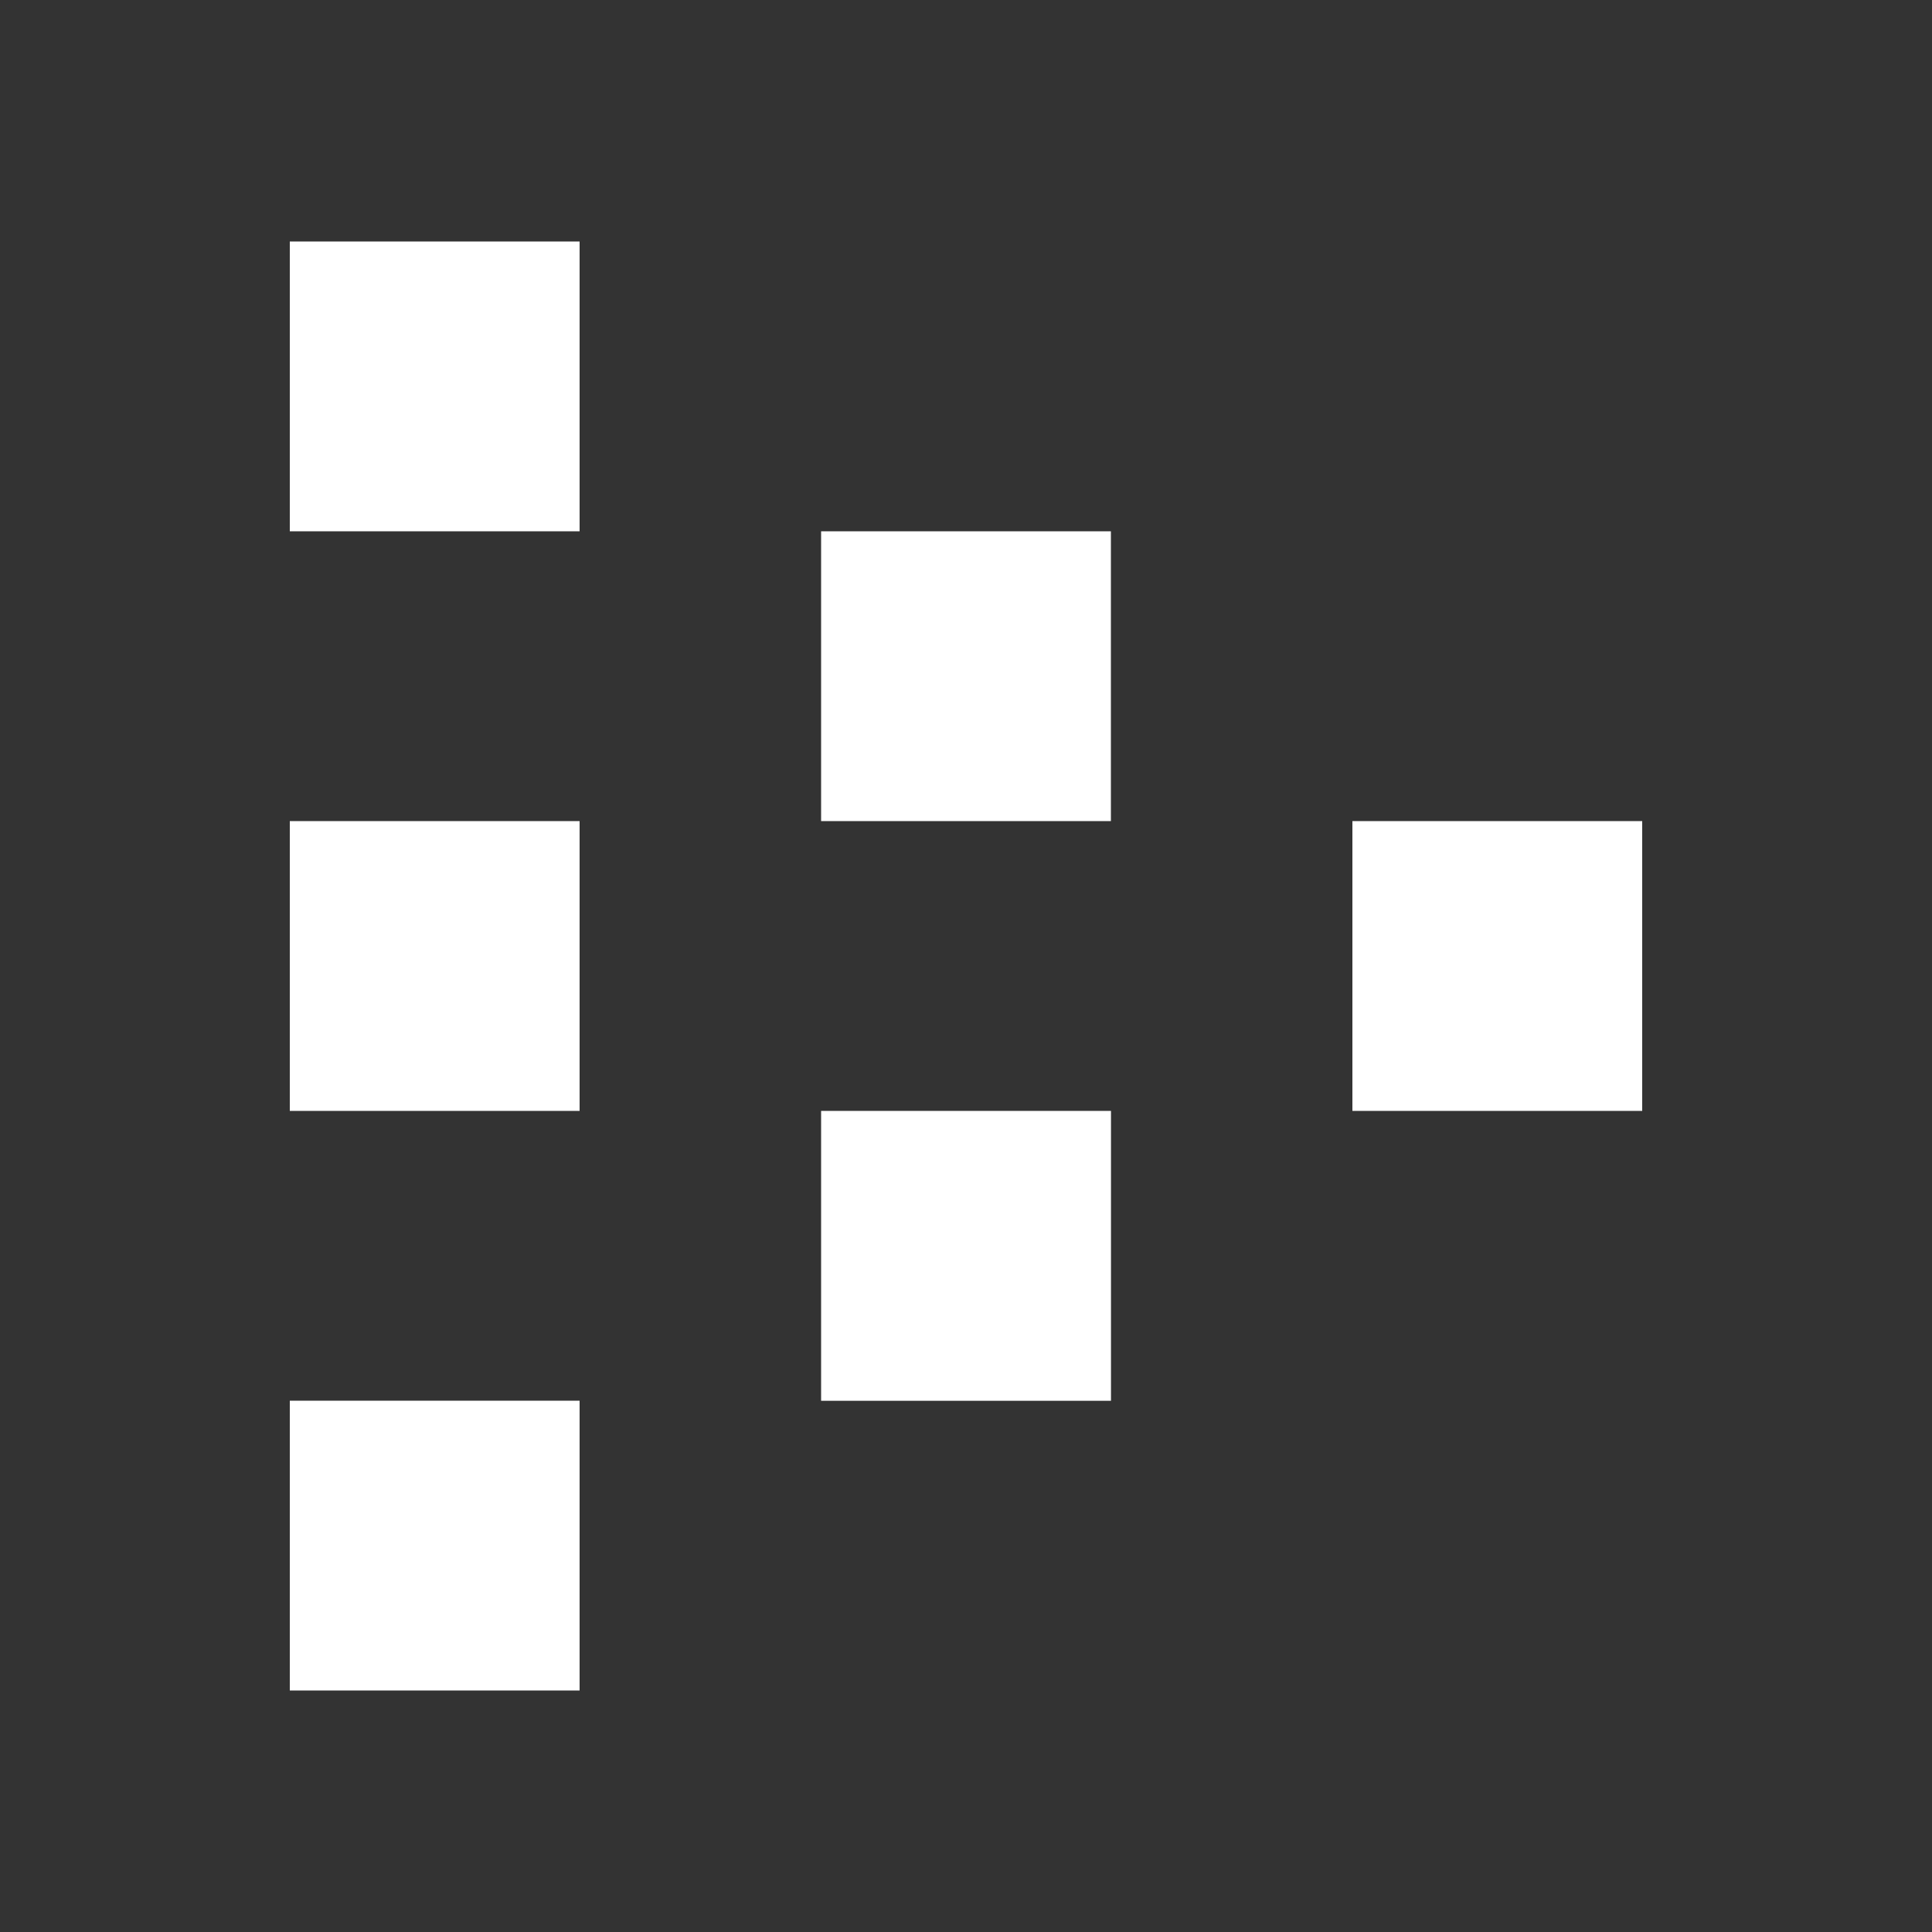 <svg width="24" height="24" viewBox="0 0 24 24" fill="none" xmlns="http://www.w3.org/2000/svg">
<rect x="0" y="0" width="24" height="24" fill="#333333" stroke="none"/>
<path d="M7.2 3H3.6V6.6H7.2V3ZM7.2 10.2H3.6V13.8H7.2V10.2ZM3.6 17.4H7.2V21H3.6V17.4ZM13.801 13.8H10.2V17.401H13.801V13.8ZM10.2 6.6H13.8V10.2H10.2V6.6ZM20.4 10.2H16.8V13.8H20.4V10.2Z" fill="white"/>
</svg>
